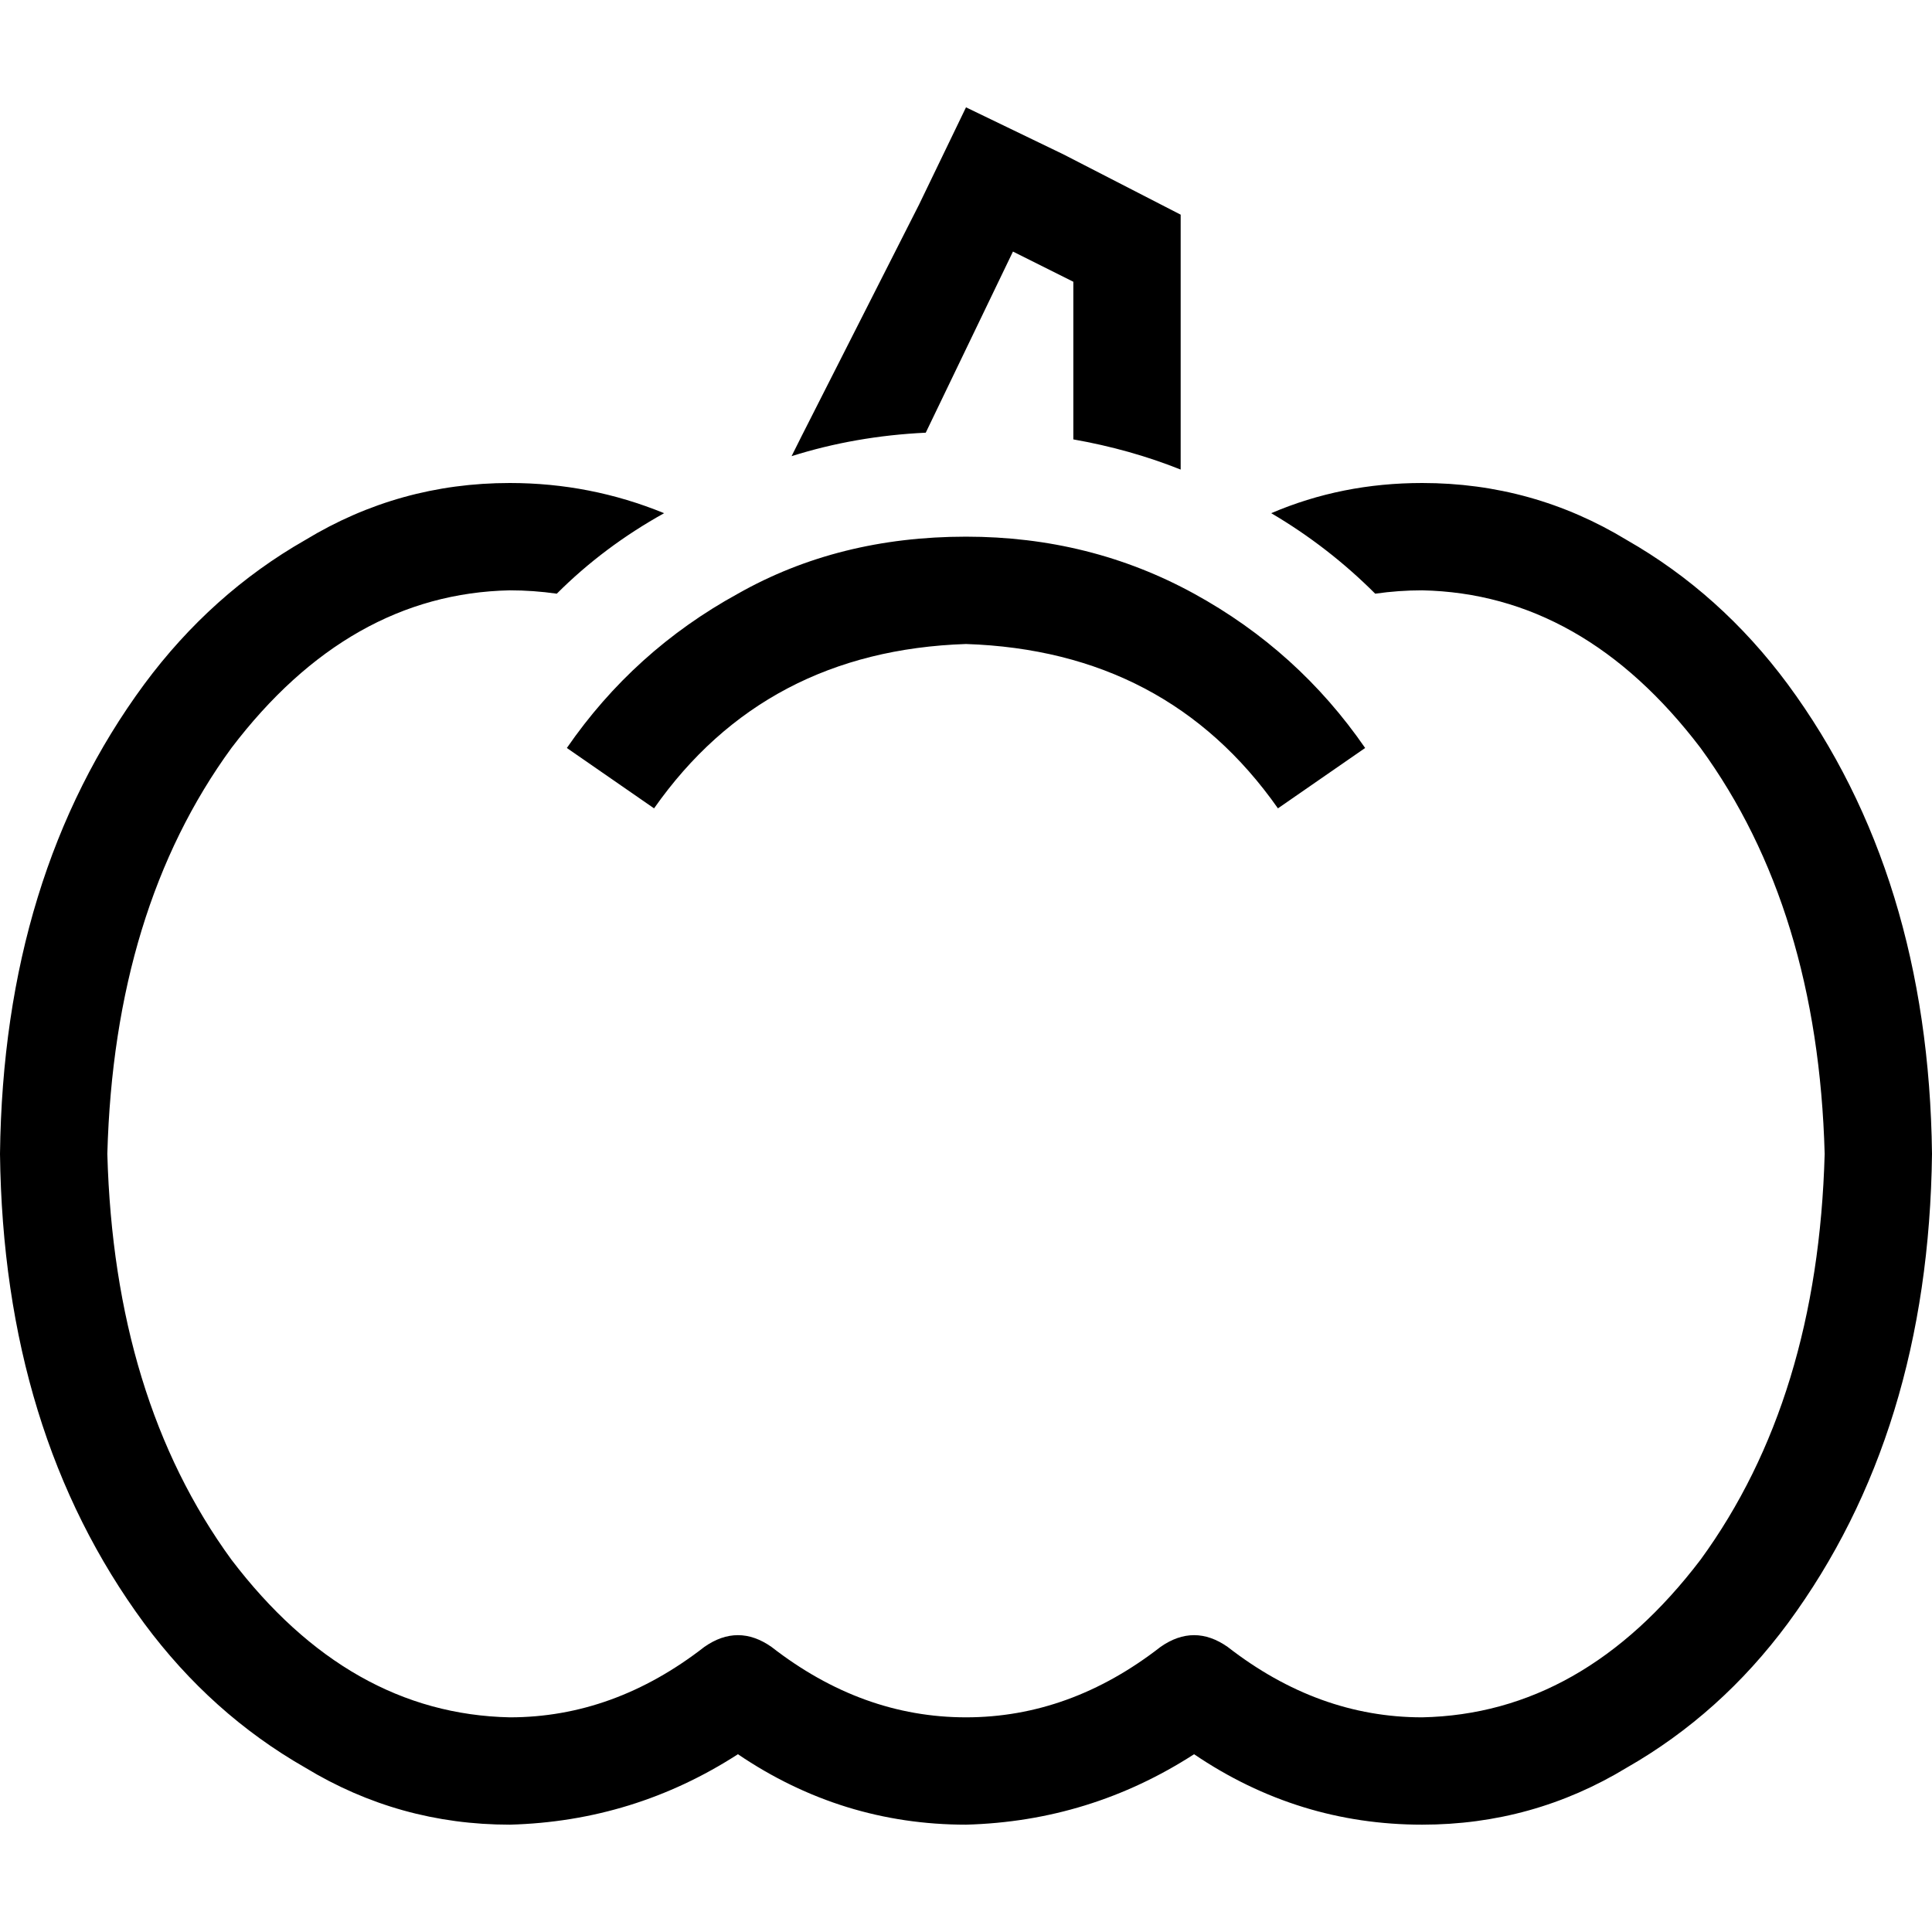 <svg xmlns="http://www.w3.org/2000/svg" viewBox="0 0 512 512">
  <path d="M 209.778 120.889 Q 226.667 115.556 245.333 114.667 L 268.444 66.667 L 268.444 66.667 L 284.444 74.667 L 284.444 74.667 L 284.444 116.444 L 284.444 116.444 Q 299.556 119.111 312.889 124.444 L 312.889 56.889 L 312.889 56.889 L 281.778 40.889 L 281.778 40.889 L 256 28.444 L 256 28.444 L 243.556 54.222 L 243.556 54.222 L 212.444 115.556 L 212.444 115.556 L 209.778 120.889 L 209.778 120.889 Z M 147.556 157.333 Q 160 144.889 176 136 Q 156.444 128 135.111 128 Q 105.778 128 80.889 143.111 Q 56 157.333 38.222 181.333 Q 0.889 232 0 305.778 Q 0.889 379.556 38.222 430.222 Q 56 454.222 80.889 468.444 Q 105.778 483.556 135.111 483.556 Q 168 482.667 195.556 464.889 Q 223.111 483.556 256 483.556 Q 288.889 482.667 316.444 464.889 Q 344 483.556 376.889 483.556 Q 406.222 483.556 431.111 468.444 Q 456 454.222 473.778 430.222 Q 511.111 379.556 512 305.778 Q 511.111 232 473.778 181.333 Q 456 157.333 431.111 143.111 Q 406.222 128 376.889 128 Q 355.556 128 336.889 136 Q 352 144.889 364.444 157.333 Q 370.667 156.444 376.889 156.444 Q 419.556 157.333 450.667 198.222 Q 481.778 240.889 483.556 305.778 Q 481.778 370.667 450.667 413.333 Q 419.556 454.222 376.889 455.111 Q 349.333 455.111 325.333 436.444 Q 316.444 430.222 307.556 436.444 Q 283.556 455.111 256 455.111 Q 228.444 455.111 204.444 436.444 Q 195.556 430.222 186.667 436.444 Q 162.667 455.111 135.111 455.111 Q 92.444 454.222 61.333 413.333 Q 30.222 370.667 28.444 305.778 Q 30.222 240.889 61.333 198.222 Q 92.444 157.333 135.111 156.444 Q 141.333 156.444 147.556 157.333 L 147.556 157.333 Z M 173.333 214.222 Q 202.667 172.444 256 170.667 Q 309.333 172.444 338.667 214.222 L 361.778 198.222 L 361.778 198.222 Q 344 172.444 316.444 157.333 Q 288.889 142.222 256 142.222 Q 222.222 142.222 195.556 157.333 Q 168 172.444 150.222 198.222 L 173.333 214.222 L 173.333 214.222 Z" />
</svg>